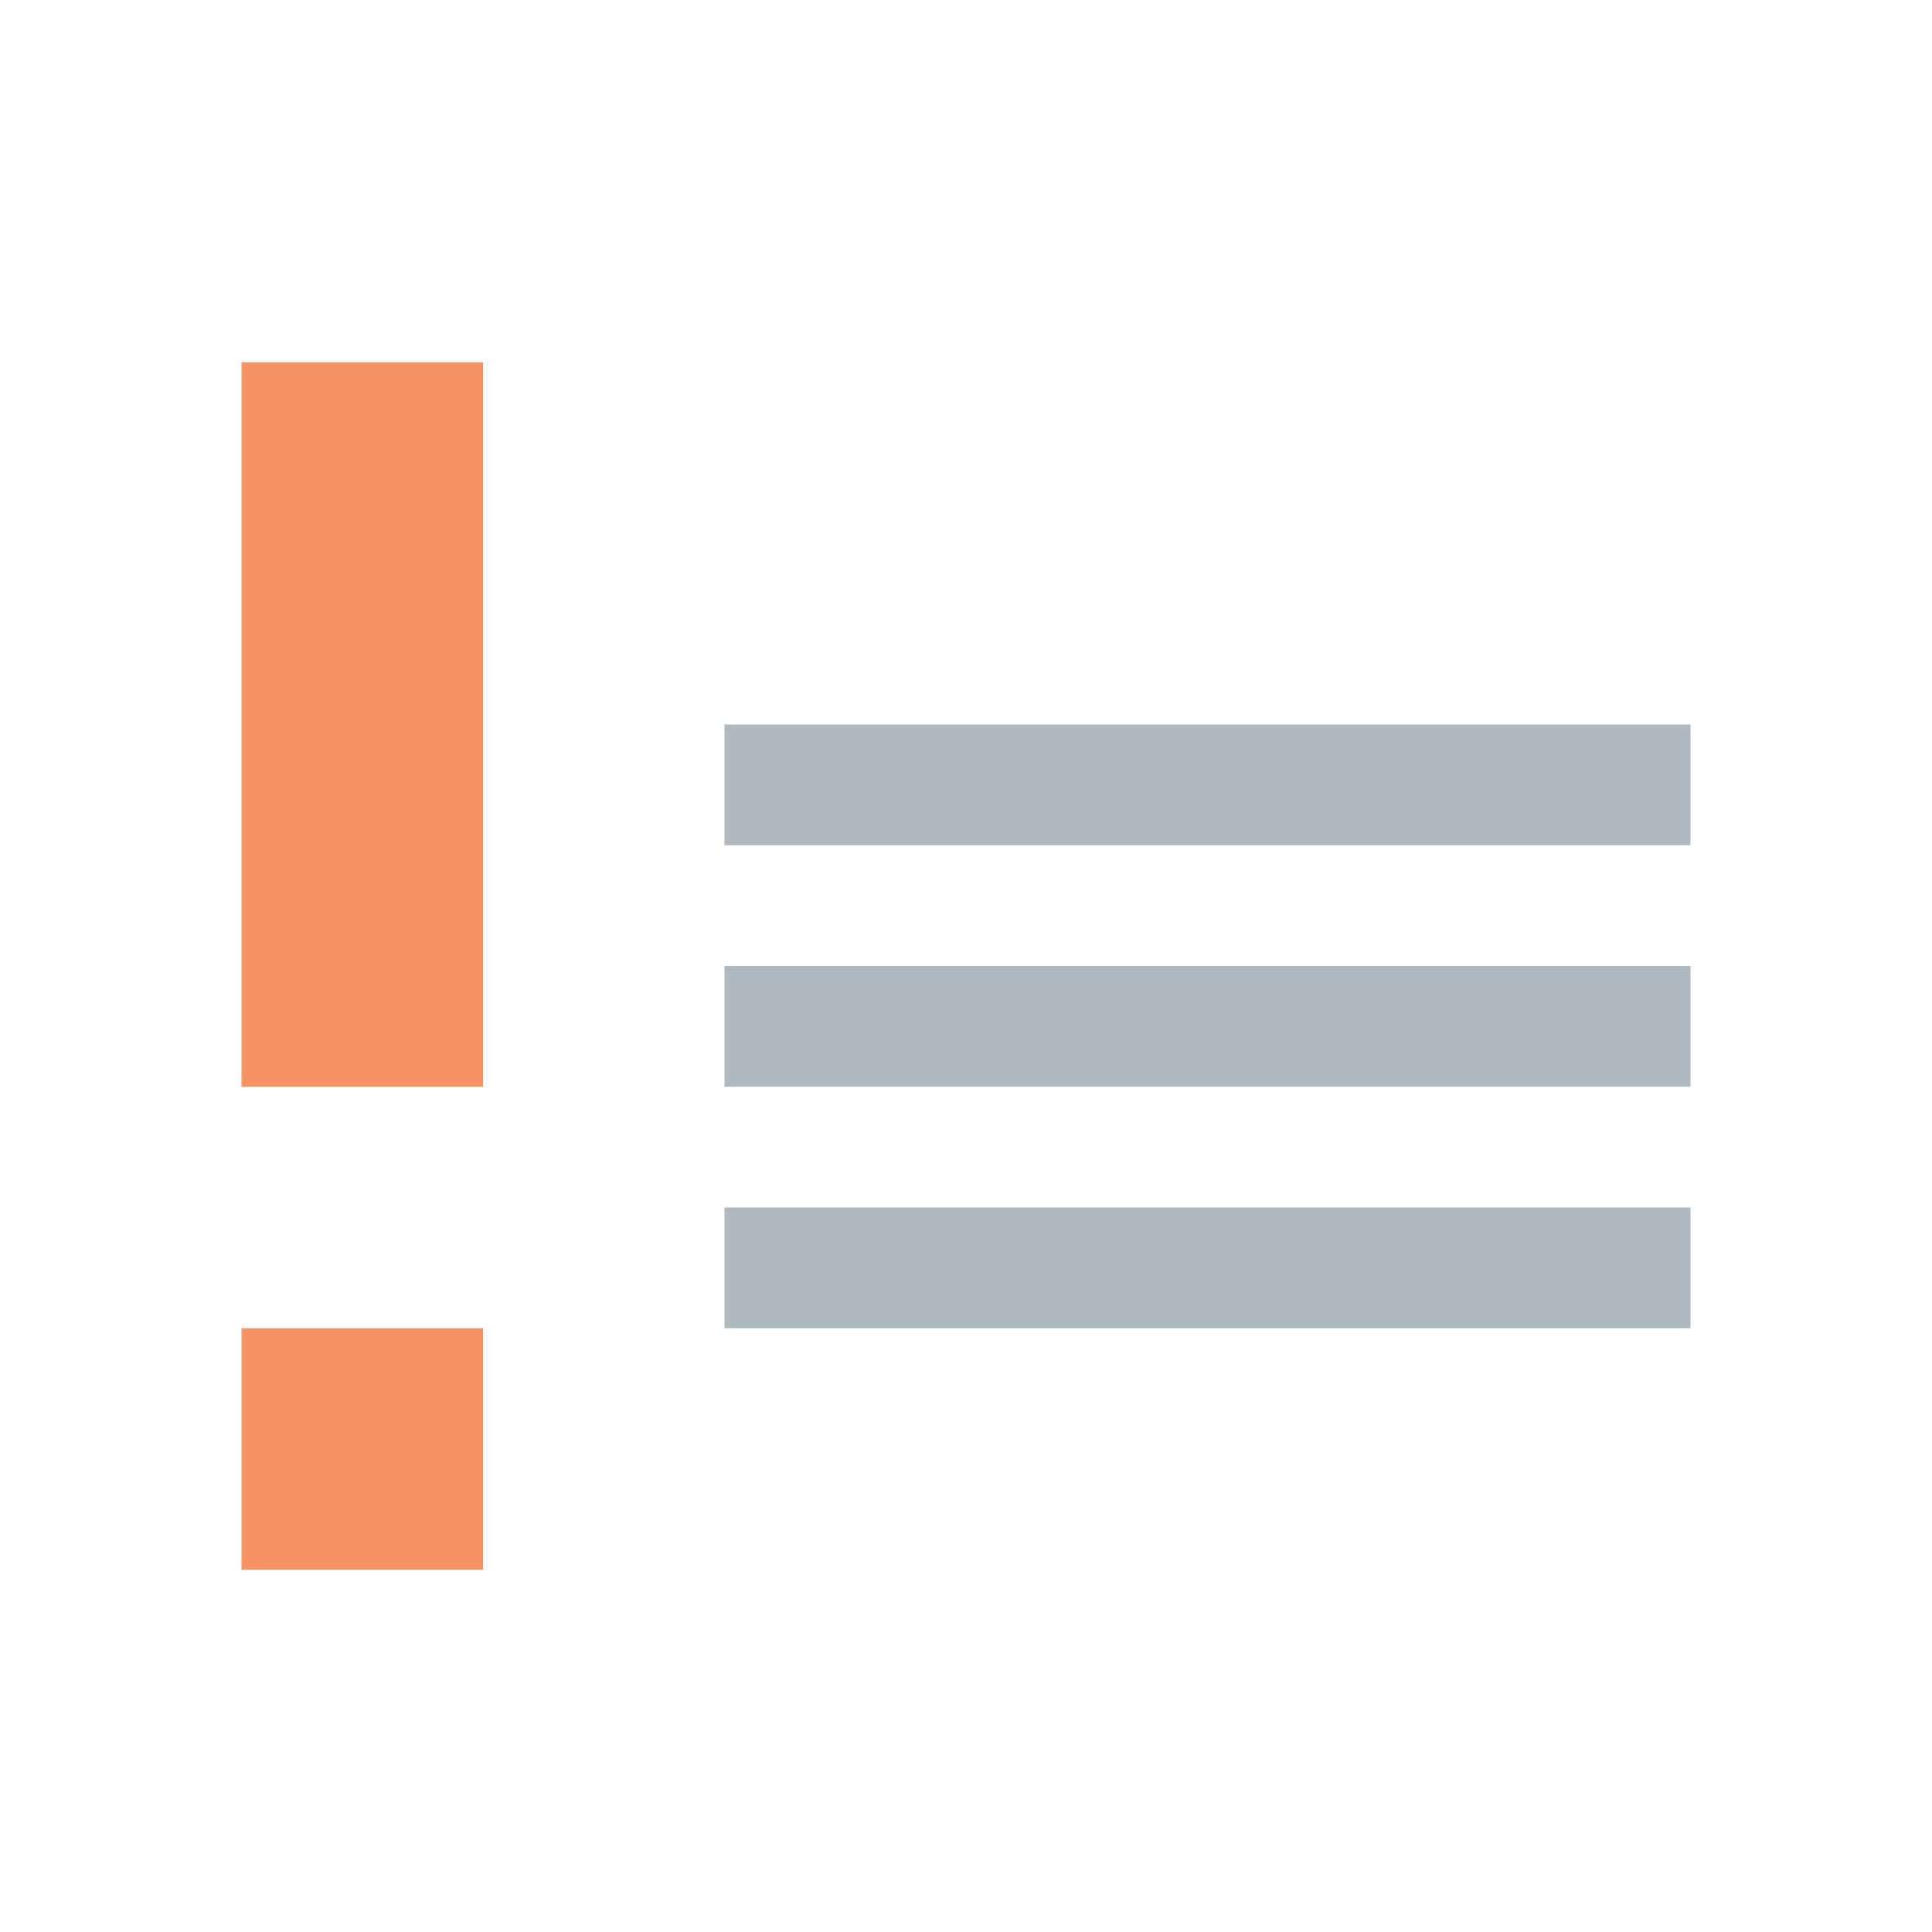 <svg xmlns="http://www.w3.org/2000/svg" width="16" height="16" viewBox="0 0 16 16"><g fill="none" fill-rule="evenodd"><rect width="2" height="6" x="2" y="3" fill="#F26522" fill-opacity=".7"/><rect width="2" height="2" x="2" y="11" fill="#F26522" fill-opacity=".7"/><rect width="8" height="1" x="6" y="6" fill="#9AA7B0" fill-opacity=".8"/><rect width="8" height="1" x="6" y="8" fill="#9AA7B0" fill-opacity=".8"/><rect width="8" height="1" x="6" y="10" fill="#9AA7B0" fill-opacity=".8"/></g></svg>
